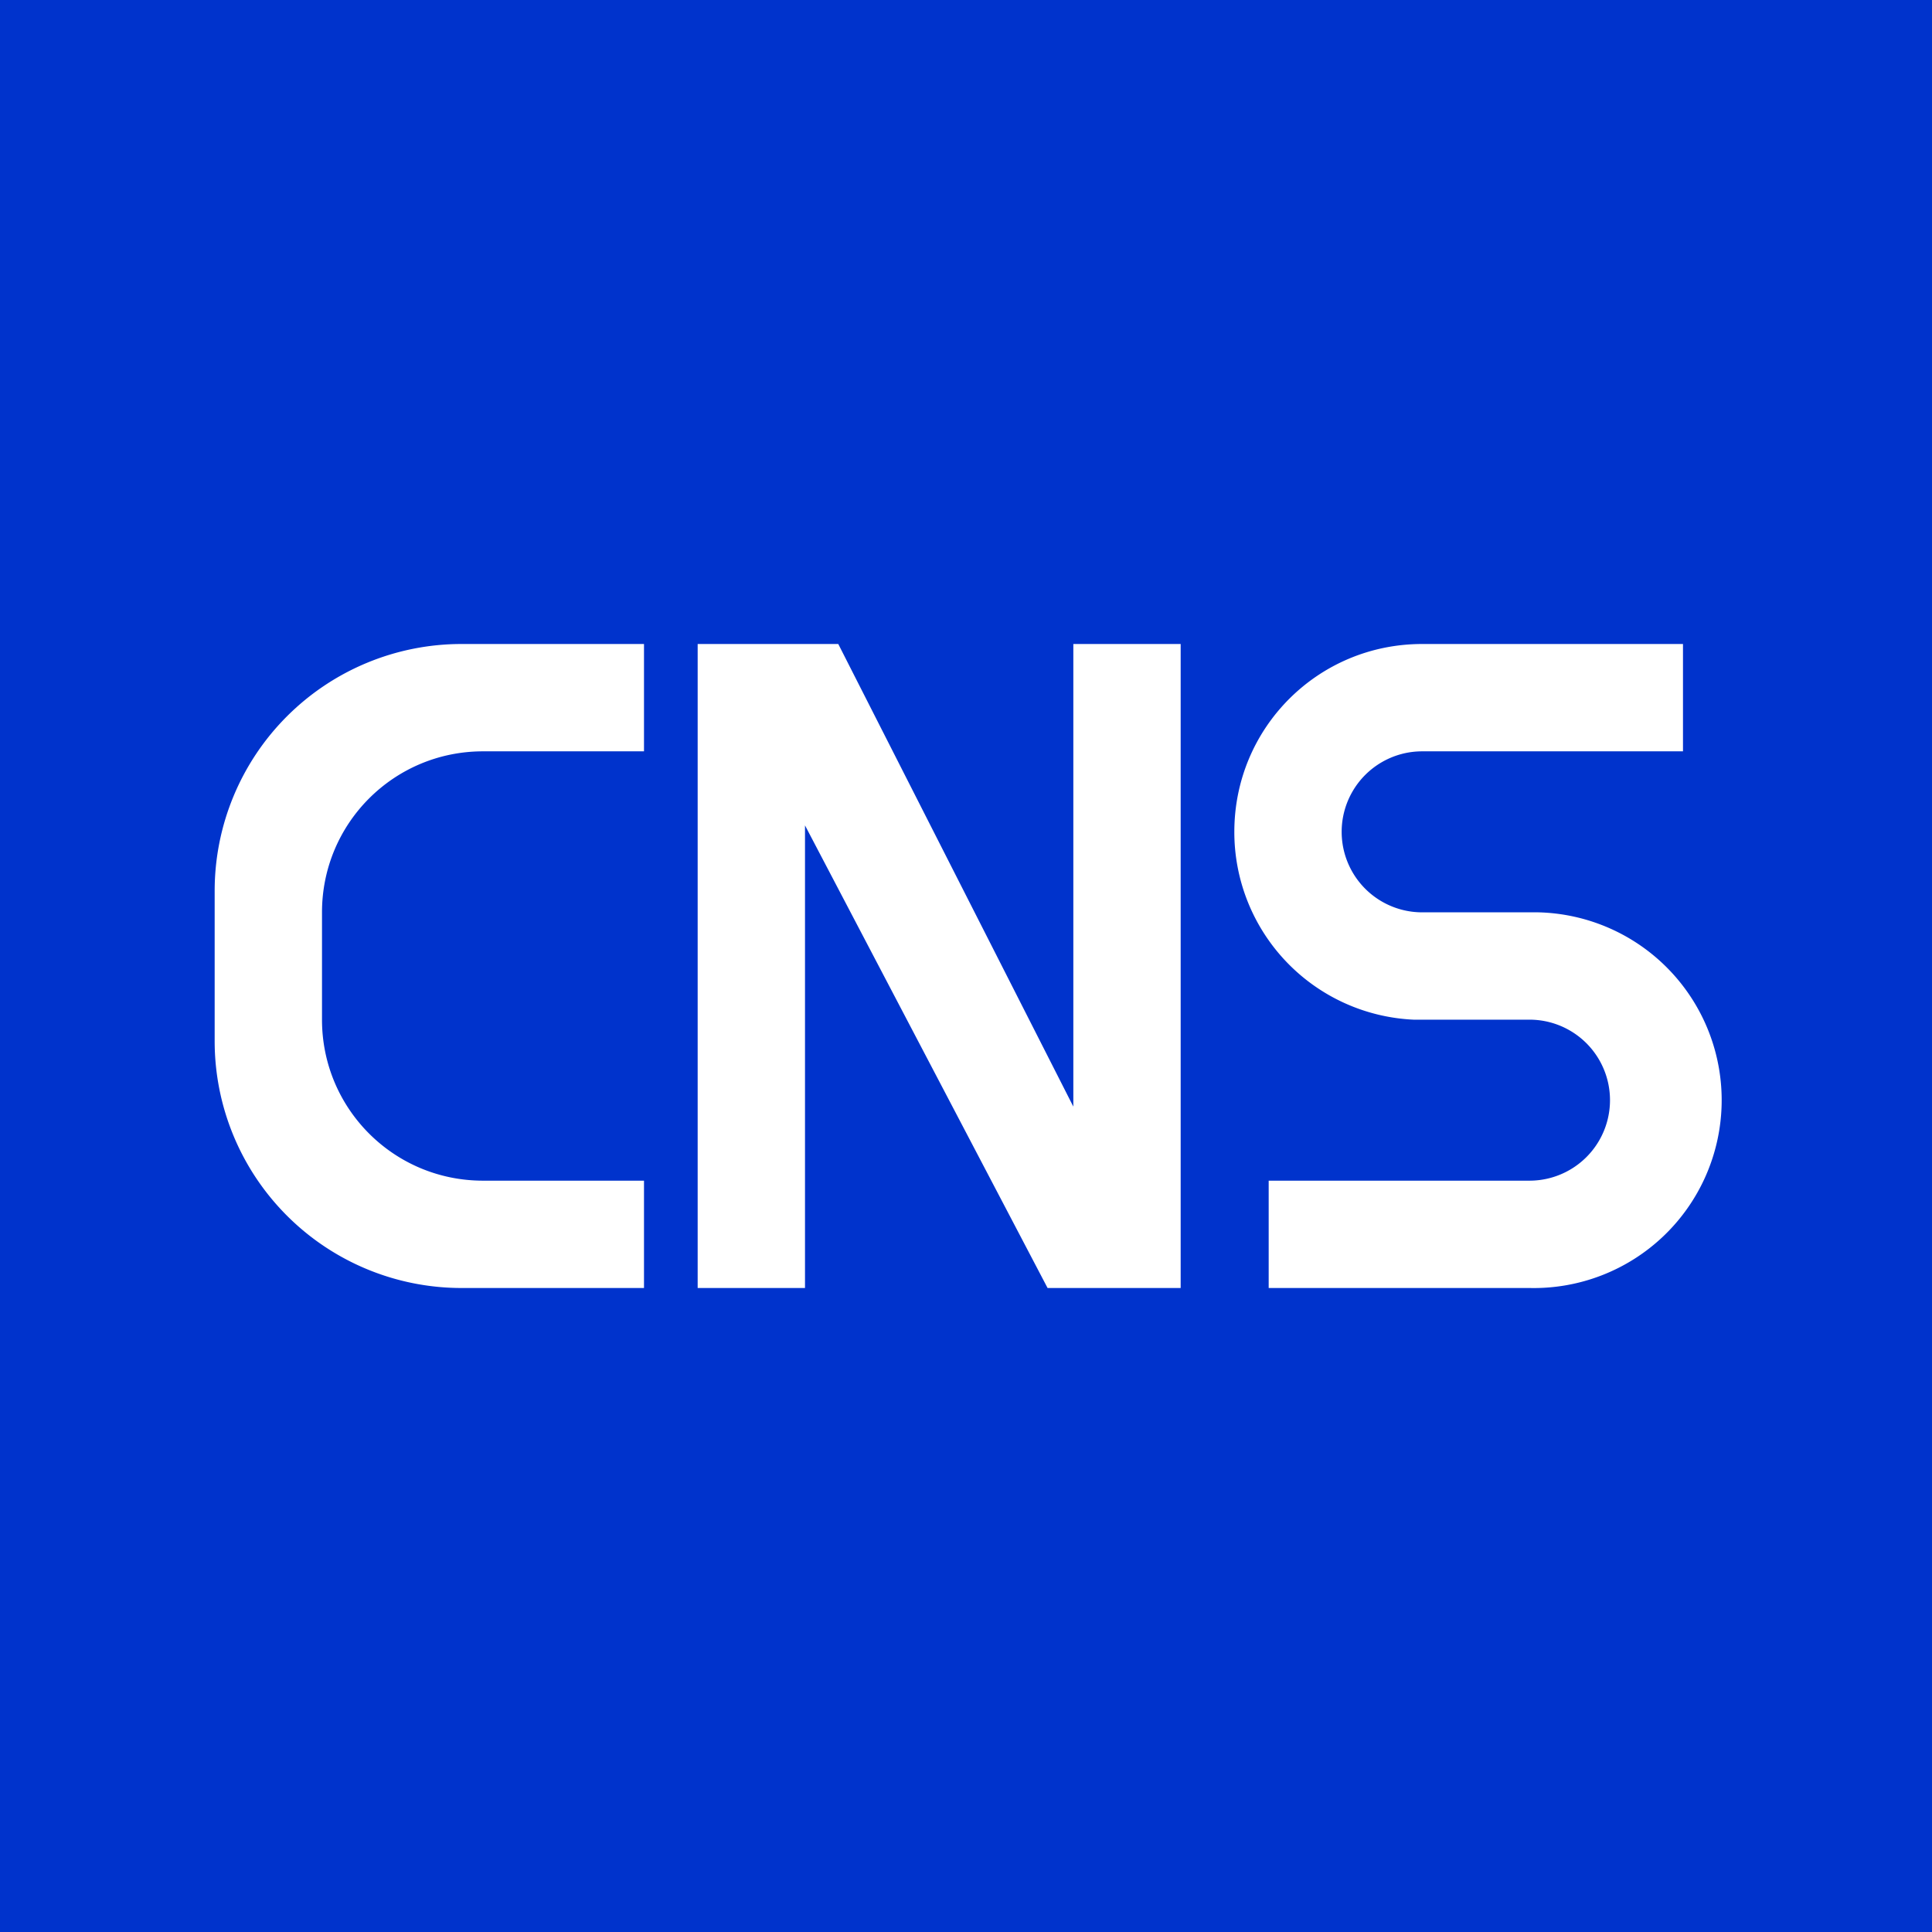 <!-- by TradingView --><svg xmlns="http://www.w3.org/2000/svg" width="18" height="18"><path fill="#03C" d="M0 0h18v18H0z"/><path fill-rule="evenodd" d="M4.3 6A2.3 2.3 0 002 8.3v1.4A2.3 2.3 0 004.3 12H6V6H4.3zm.2 1C3.67 7 3 7.67 3 8.5v1c0 .83.67 1.5 1.5 1.5H6V7H4.5zm7 .75c0-.97.78-1.75 1.75-1.75h2.43v1.1V7h-2.43a.75.75 0 000 1.5h1.08a1.75 1.75 0 01-.08 3.5h-2.43v-1h2.43a.75.75 0 000-1.5h-1.08a1.75 1.75 0 01-1.67-1.75zM6.5 12V6h1.31L10 10.31V6h1v6H9.76L7.5 7.69V12h-1z" fill="#fff"/></svg>
